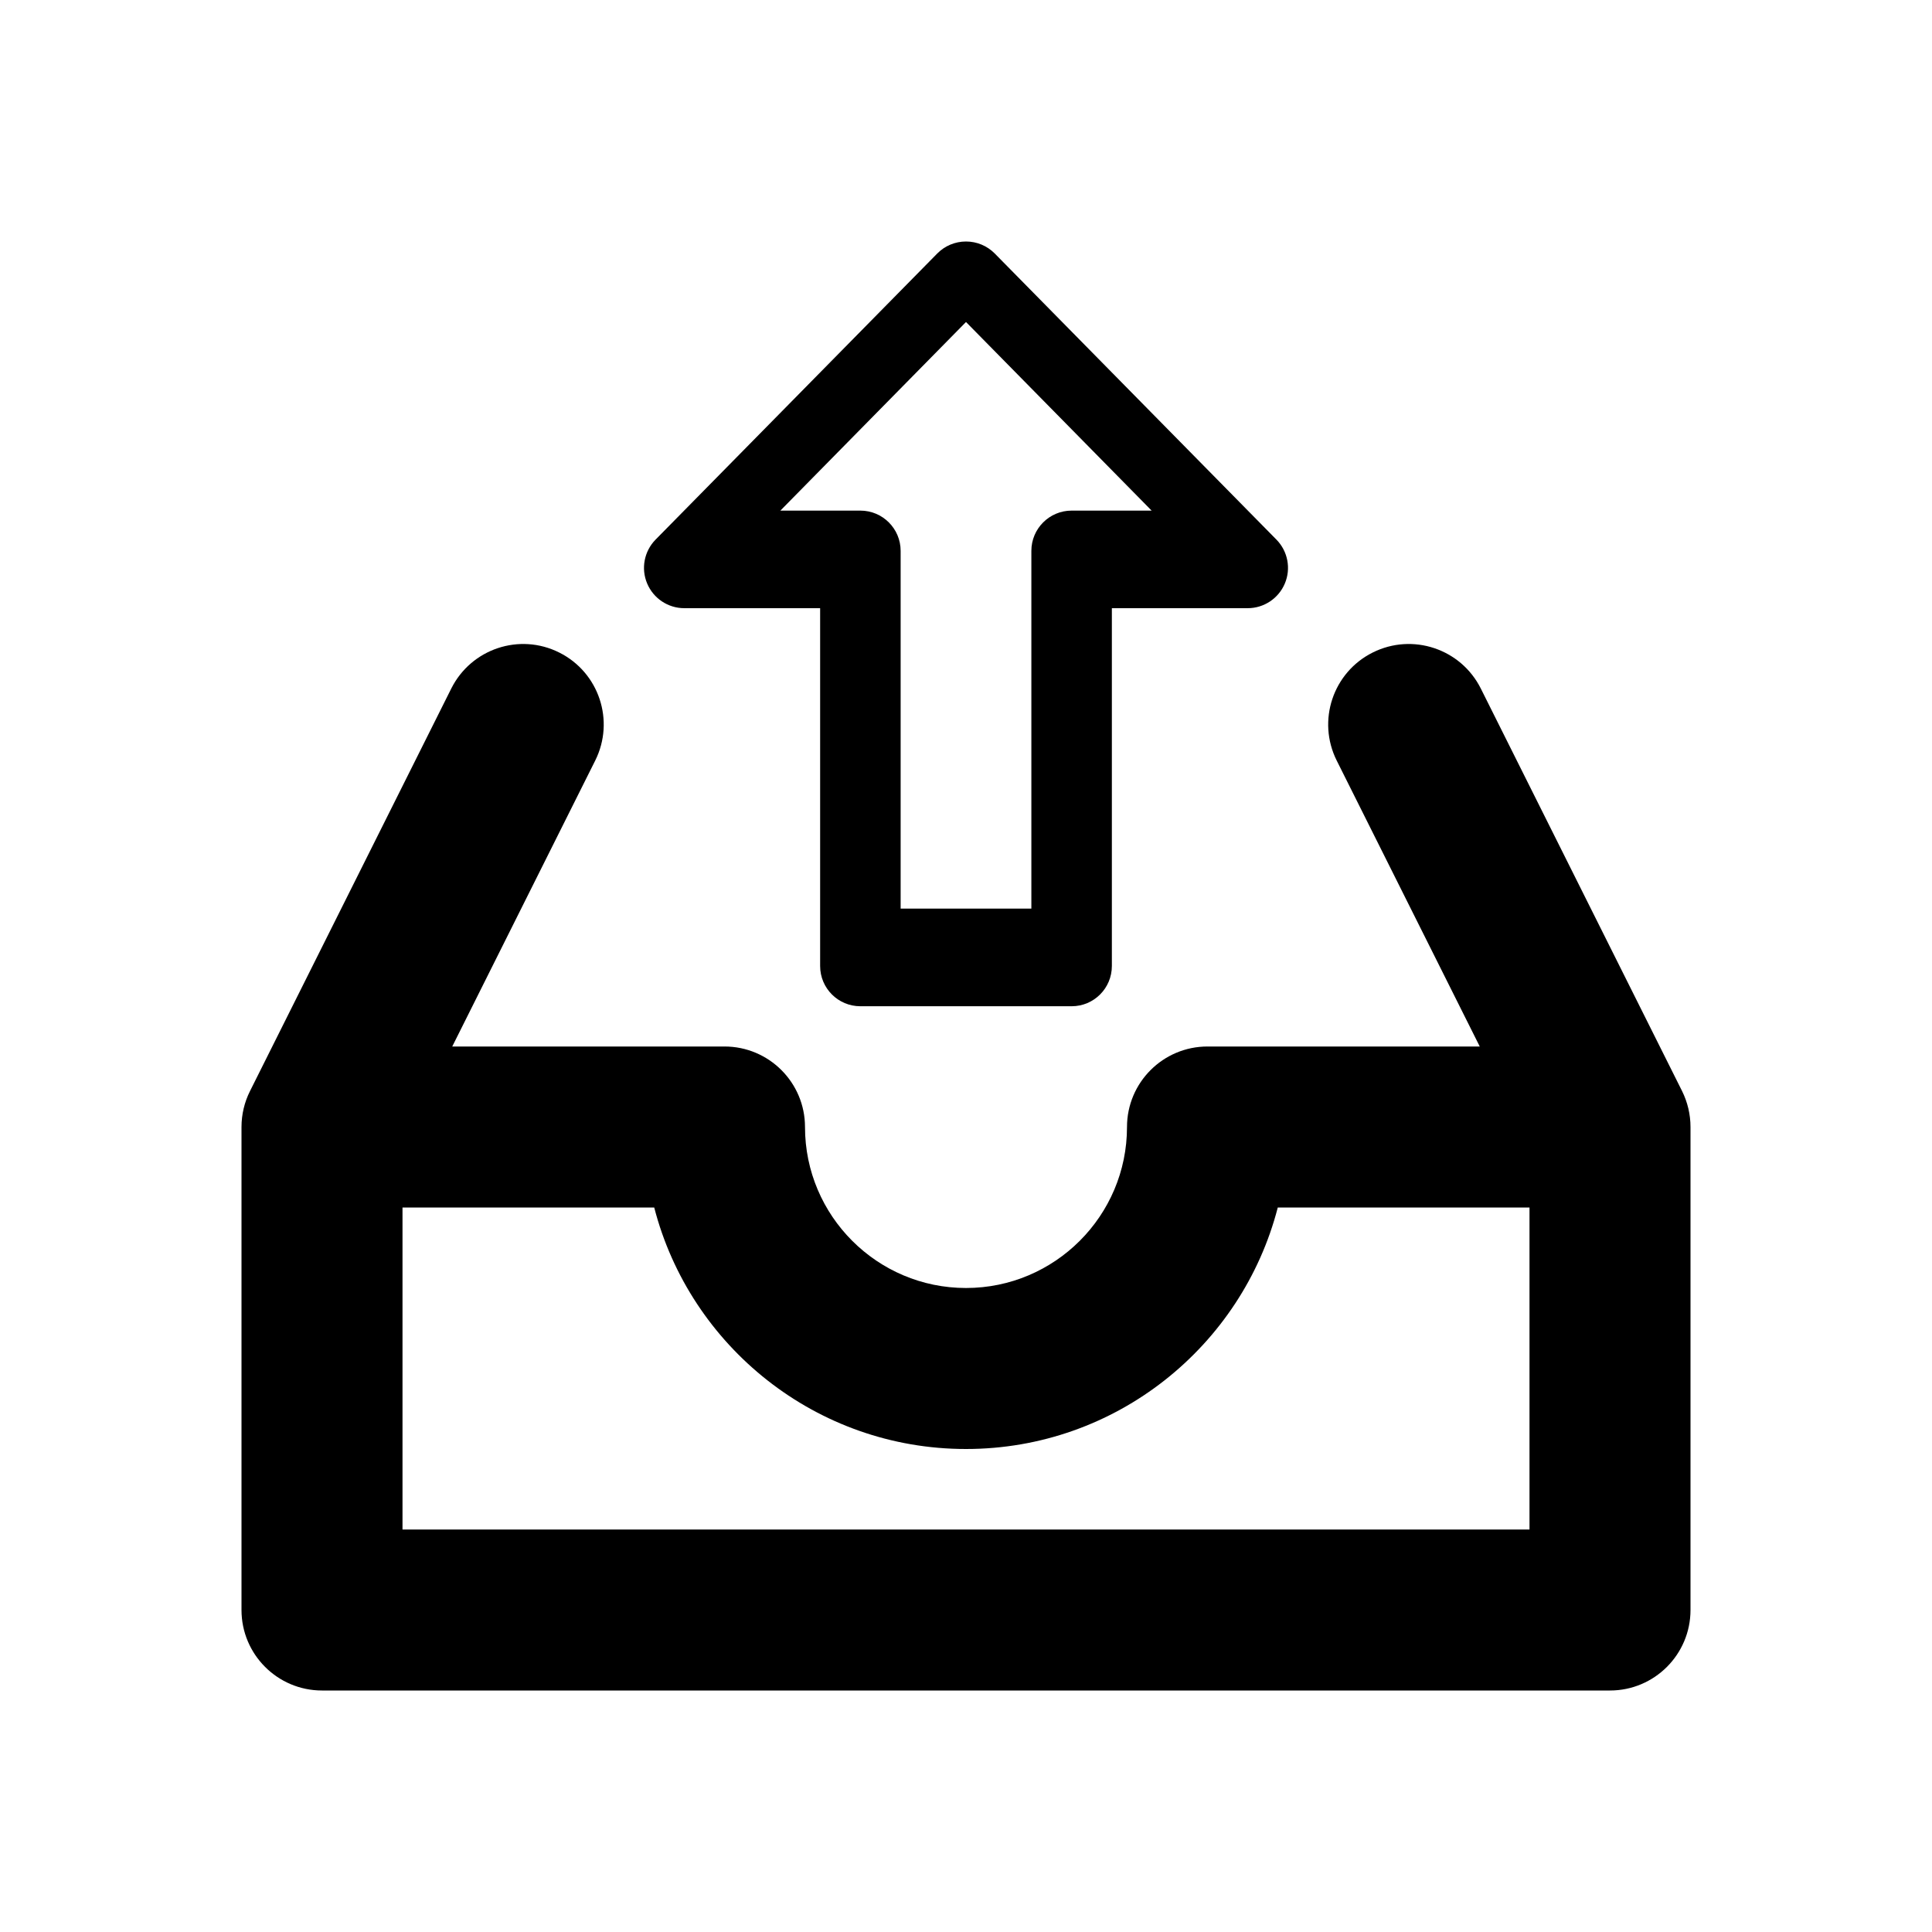 <?xml version="1.0" encoding="UTF-8"?>
<svg width="24px" height="24px" viewBox="0 0 24 24" version="1.1" xmlns="http://www.w3.org/2000/svg" xmlns:xlink="http://www.w3.org/1999/xlink">
    <!-- Generator: Sketch 46.2 (44496) - http://www.bohemiancoding.com/sketch -->
    <title>icon/ic_data_export</title>
    <desc>Created with Sketch.</desc>
    <defs>
        <path d="M12.357,3.149 L15.857,6.704 C15.998,6.848 16.039,7.063 15.961,7.248 C15.883,7.434 15.701,7.555 15.5,7.555 L13.812,7.555 L13.812,12 C13.812,12.276 13.589,12.5 13.312,12.5 L10.688,12.5 C10.411,12.5 10.188,12.276 10.188,12 L10.188,7.555 L8.5,7.555 C8.299,7.555 8.117,7.434 8.039,7.248 C7.961,7.063 8.002,6.848 8.143,6.704 L11.643,3.149 C11.738,3.053 11.866,3 12,3 C12.134,3 12.262,3.053 12.357,3.149 Z M13.312,6.343 L14.306,6.343 L12,4 L9.694,6.343 L10.688,6.343 C10.964,6.343 11.188,6.567 11.188,6.843 L11.188,11.287 L12.812,11.287 L12.812,6.843 C12.812,6.567 13.036,6.343 13.312,6.343 Z M5,19 L19,19 L19,15 L15.873,15 C15.428,16.724 13.861,18 12,18 C10.139,18 8.572,16.724 8.127,15 L5,15 L5,19 Z M20.895,13.553 C20.964,13.692 21,13.845 21,14 L21,20 C21,20.552 20.552,21 20,21 L4,21 C3.448,21 3,20.552 3,20 L3,14 C3,13.845 3.036,13.692 3.106,13.553 L5.606,8.553 C5.853,8.06 6.452,7.858 6.947,8.106 C7.441,8.353 7.641,8.953 7.394,9.448 L5.618,13 L9,13 C9.552,13 10,13.448 10,14 C10,15.103 10.897,16 12,16 C13.103,16 14,15.103 14,14 C14,13.448 14.448,13 15,13 L18.382,13 L16.605,9.448 C16.358,8.953 16.558,8.353 17.052,8.106 C17.548,7.858 18.148,8.06 18.395,8.553 L20.895,13.553 Z" id="path-1"></path>
    </defs>
    <g id="Symbols" stroke="none" stroke-width="1" fill="none" fill-rule="evenodd">
        <g id="icon/ic_data_export">
            <mask id="mask-2" fill="white">
                <use xlink:href="#path-1"></use>
            </mask>
            <use id="Combined-Shape" fill="#000000" xlink:href="#path-1"></use>
        </g>
    </g>
</svg>